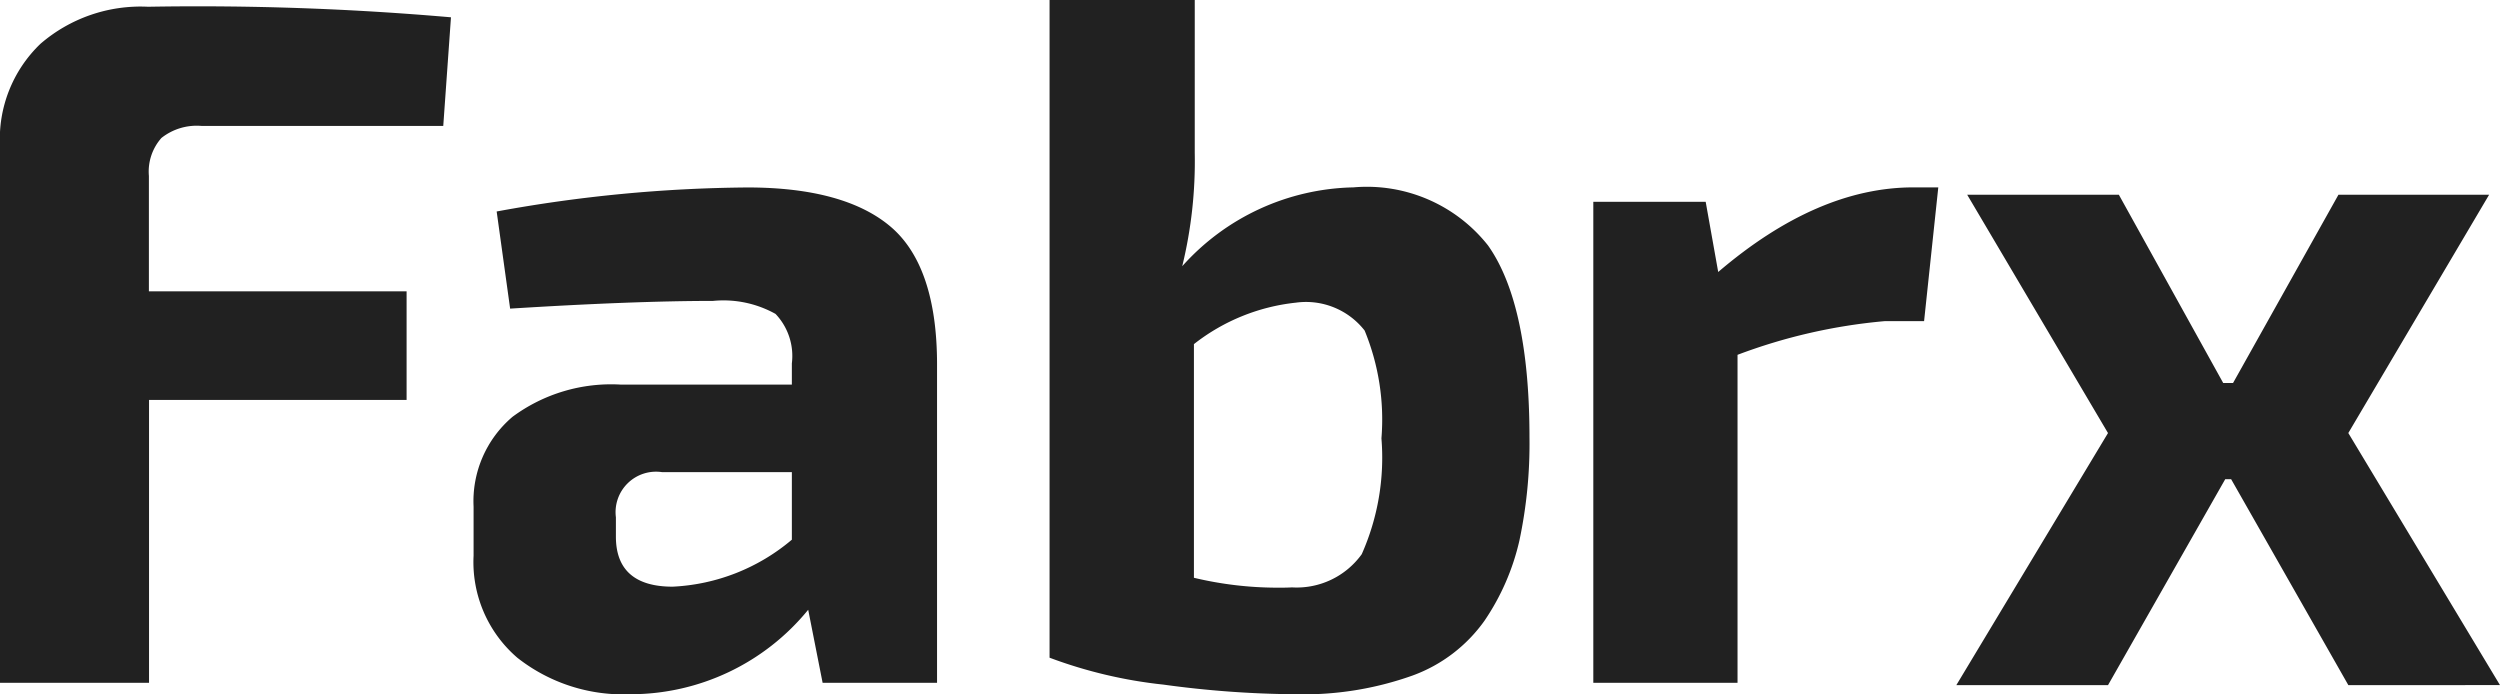 <svg id="Various_Branding_Logo" data-name="Various/Branding/Logo" xmlns="http://www.w3.org/2000/svg" width="90.433" height="25.113" viewBox="0 0 90.433 25.113">
  <path id="Combined_Shape" data-name="Combined Shape" d="M42.088,24.765a16.787,16.787,0,0,1-4.122-.974V0h5.252V5.53a16.027,16.027,0,0,1-.453,4.1,8.527,8.527,0,0,1,6.192-2.852,5.585,5.585,0,0,1,4.869,2.1c.992,1.4,1.5,3.731,1.5,6.94a16.871,16.871,0,0,1-.365,3.739A8.509,8.509,0,0,1,53.7,22.452,5.5,5.5,0,0,1,51.1,24.435a11.737,11.737,0,0,1-4.261.678A36.575,36.575,0,0,1,42.088,24.765Zm1.1-12.313V20.9a13.032,13.032,0,0,0,3.037.358c.163,0,.33,0,.511-.01a2.9,2.9,0,0,0,2.522-1.2,8.6,8.6,0,0,0,.713-4.191,8.456,8.456,0,0,0-.608-3.9,2.691,2.691,0,0,0-2.487-1.009A7.2,7.2,0,0,0,43.183,12.452ZM18.713,23.792A4.561,4.561,0,0,1,17.131,20.1V18.33a4.006,4.006,0,0,1,1.409-3.253,6,6,0,0,1,3.913-1.165h6.191v-.766a2.208,2.208,0,0,0-.591-1.791,3.868,3.868,0,0,0-2.261-.47c-1.92,0-4.389.094-7.339.279l-.487-3.514a52.1,52.1,0,0,1,9.077-.869c2.331,0,4.075.48,5.183,1.427s1.67,2.619,1.67,4.973V24.7H29.757l-.522-2.643A8.3,8.3,0,0,1,22.8,25.113,6.192,6.192,0,0,1,18.713,23.792Zm3.566-5.079v.7c0,1.2.69,1.809,2.052,1.809a7.193,7.193,0,0,0,4.313-1.7V17.078h-4.7A1.464,1.464,0,0,0,22.279,18.713Zm62.668,6.07-4.24-7.45h-.213l-4.24,7.45H70.767l5.486-9.118L71.159,7.043h5.486l3.776,6.812h.355L84.59,7.043h5.45l-5.094,8.621,5.486,9.118ZM57.635,24.7V7.3H61.7l.453,2.539q3.583-3.06,7.061-3.061h.9L69.6,11.617H68.174a20.019,20.019,0,0,0-5.322,1.218V24.7ZM0,24.7V5.287a4.774,4.774,0,0,1,1.461-3.7A5.544,5.544,0,0,1,5.357.244,105.562,105.562,0,0,1,16.313.626l-.279,3.93H7.3a2.057,2.057,0,0,0-1.461.435,1.832,1.832,0,0,0-.453,1.373v4.174h9.322v3.93H5.391V24.7Z" fill="#212121"/>
</svg>
